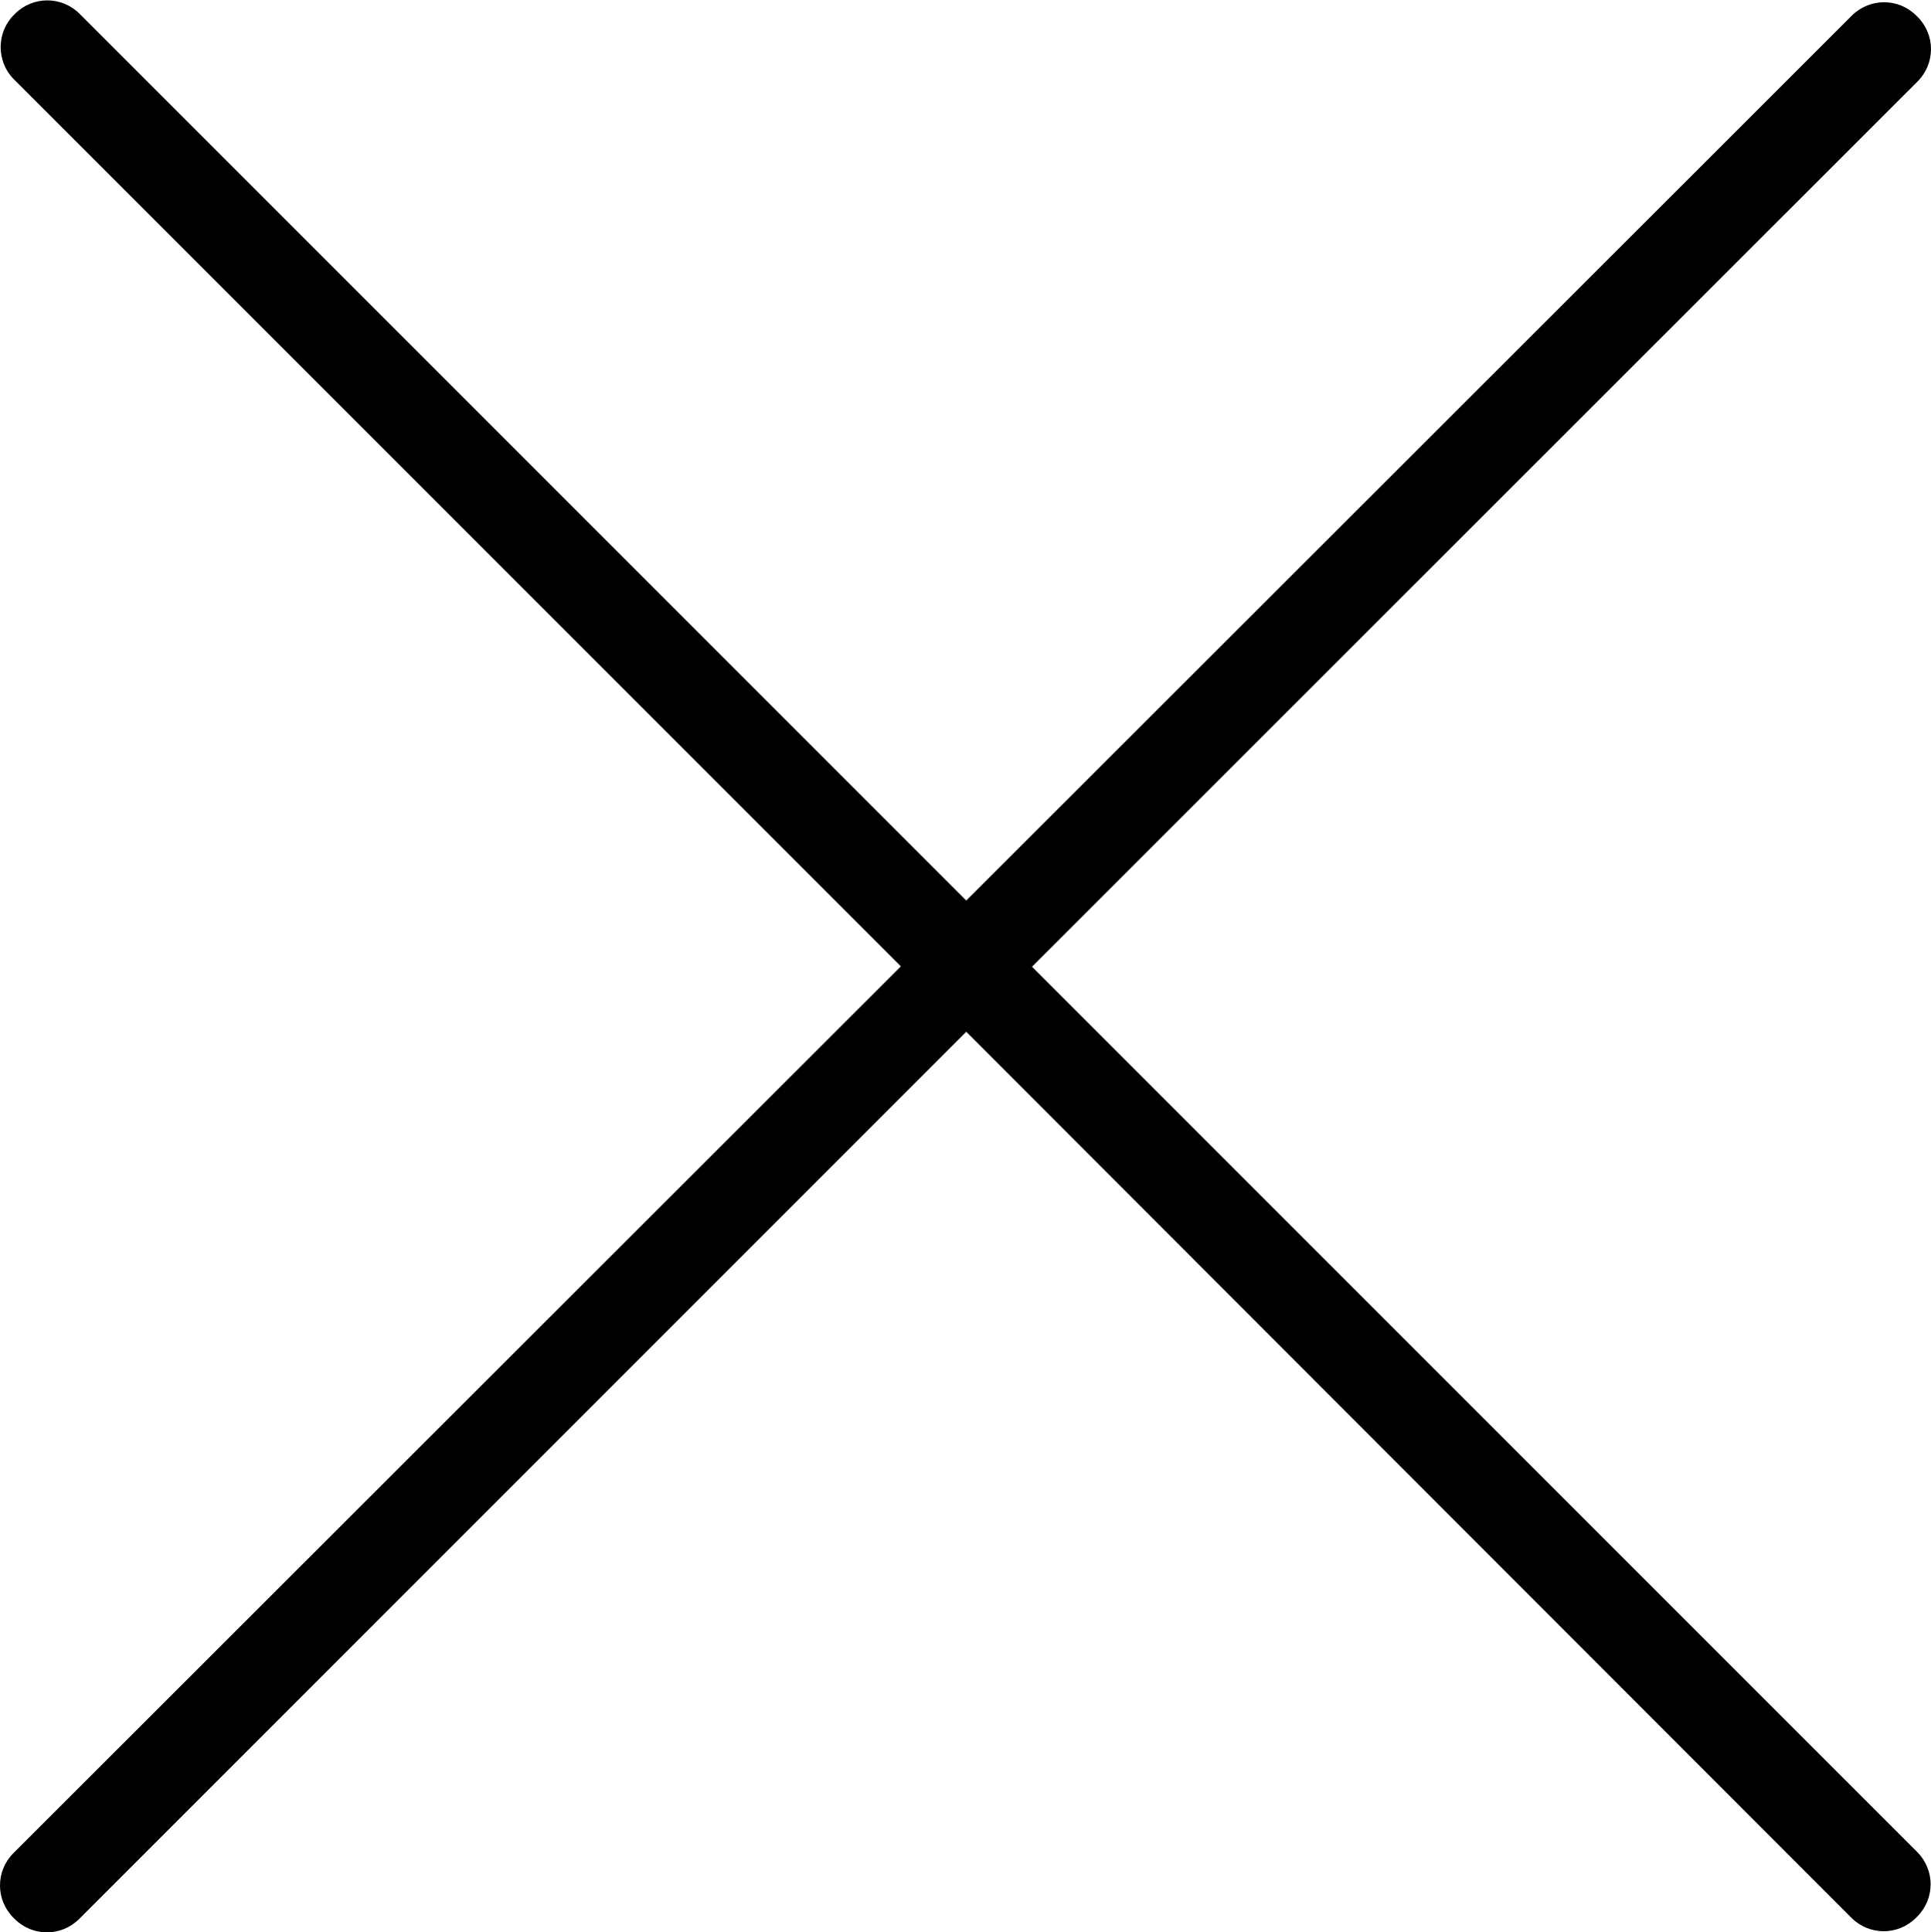 <?xml version="1.0" encoding="utf-8"?>
<!-- Generator: Adobe Illustrator 17.1.0, SVG Export Plug-In . SVG Version: 6.00 Build 0)  -->
<!DOCTYPE svg PUBLIC "-//W3C//DTD SVG 1.1//EN" "http://www.w3.org/Graphics/SVG/1.1/DTD/svg11.dtd">
<svg version="1.1" id="Layer_1" xmlns="http://www.w3.org/2000/svg" xmlns:xlink="http://www.w3.org/1999/xlink" x="0px" y="0px"
	 width="516.6px" height="516.9px" viewBox="0 0 516.6 516.9" enable-background="new 0 0 516.6 516.9" xml:space="preserve">
<path d="M276.1,258.6L513,21.8c4.8-4.8,4.8-12.5,0-17.3l-0.3-0.3c-4.8-4.8-12.5-4.8-17.3,0L258.5,240.9L21.3,3.7
	C16.5-1.1,8.8-1.1,4,3.7L3.7,4C-1,8.7-1,16.5,3.7,21.2L241,258.5L3.6,495.7c-4.8,4.8-4.8,12.5,0,17.3l0.3,0.3
	c4.8,4.8,12.5,4.8,17.3,0L258.5,276l236.8,237c4.8,4.8,12.5,4.8,17.3,0l0.3-0.3c4.8-4.8,4.8-12.5,0-17.3L276.1,258.6z"/>
</svg>
